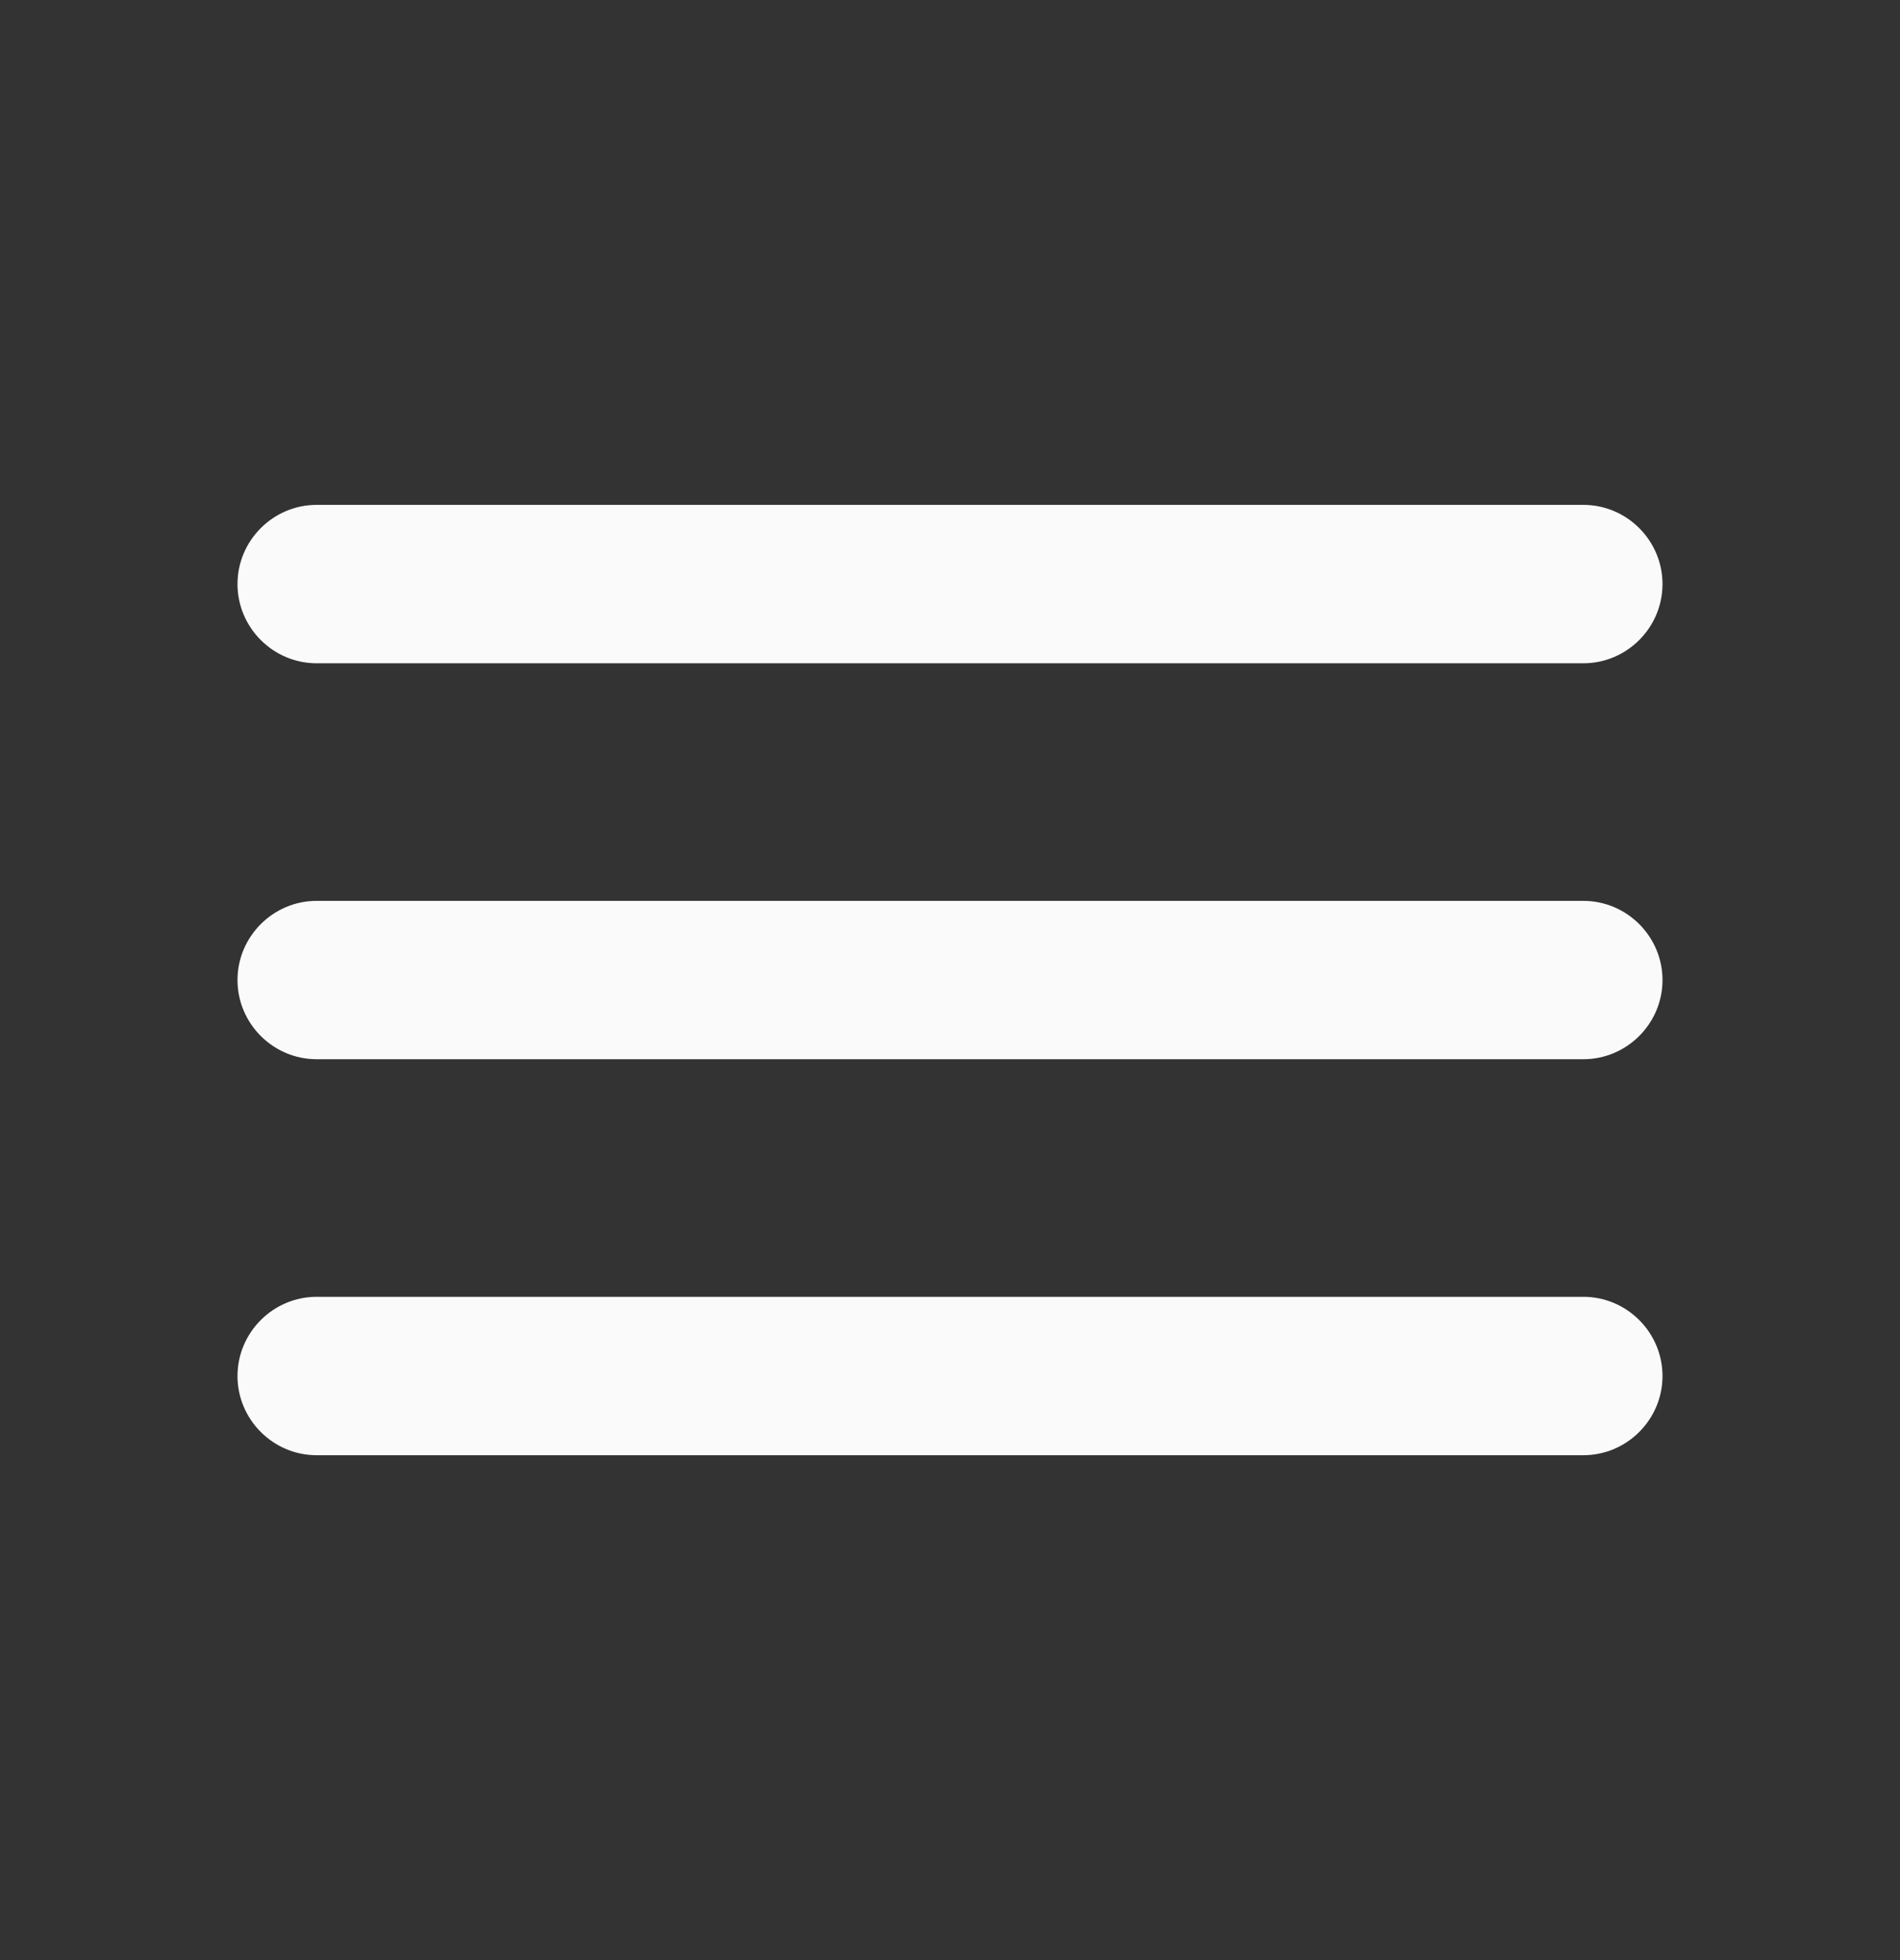 <svg width="32" height="33" viewBox="0 0 32 33" fill="none" xmlns="http://www.w3.org/2000/svg">
<rect x="0" y="0" width="32" height="33" fill="#333333" stroke="none"/>
<g id="ic:round-menu">
<path id="Vector" d="M5.333 24.5H26.667C27.4 24.5 28 23.9 28 23.167C28 22.433 27.4 21.833 26.667 21.833H5.333C4.6 21.833 4 22.433 4 23.167C4 23.9 4.6 24.5 5.333 24.5ZM5.333 17.833H26.667C27.4 17.833 28 17.233 28 16.5C28 15.767 27.4 15.167 26.667 15.167H5.333C4.6 15.167 4 15.767 4 16.5C4 17.233 4.6 17.833 5.333 17.833ZM4 9.833C4 10.567 4.6 11.167 5.333 11.167H26.667C27.4 11.167 28 10.567 28 9.833C28 9.1 27.4 8.5 26.667 8.5H5.333C4.6 8.5 4 9.1 4 9.833Z" fill="#FAFAFA"/>
</g>
</svg>
